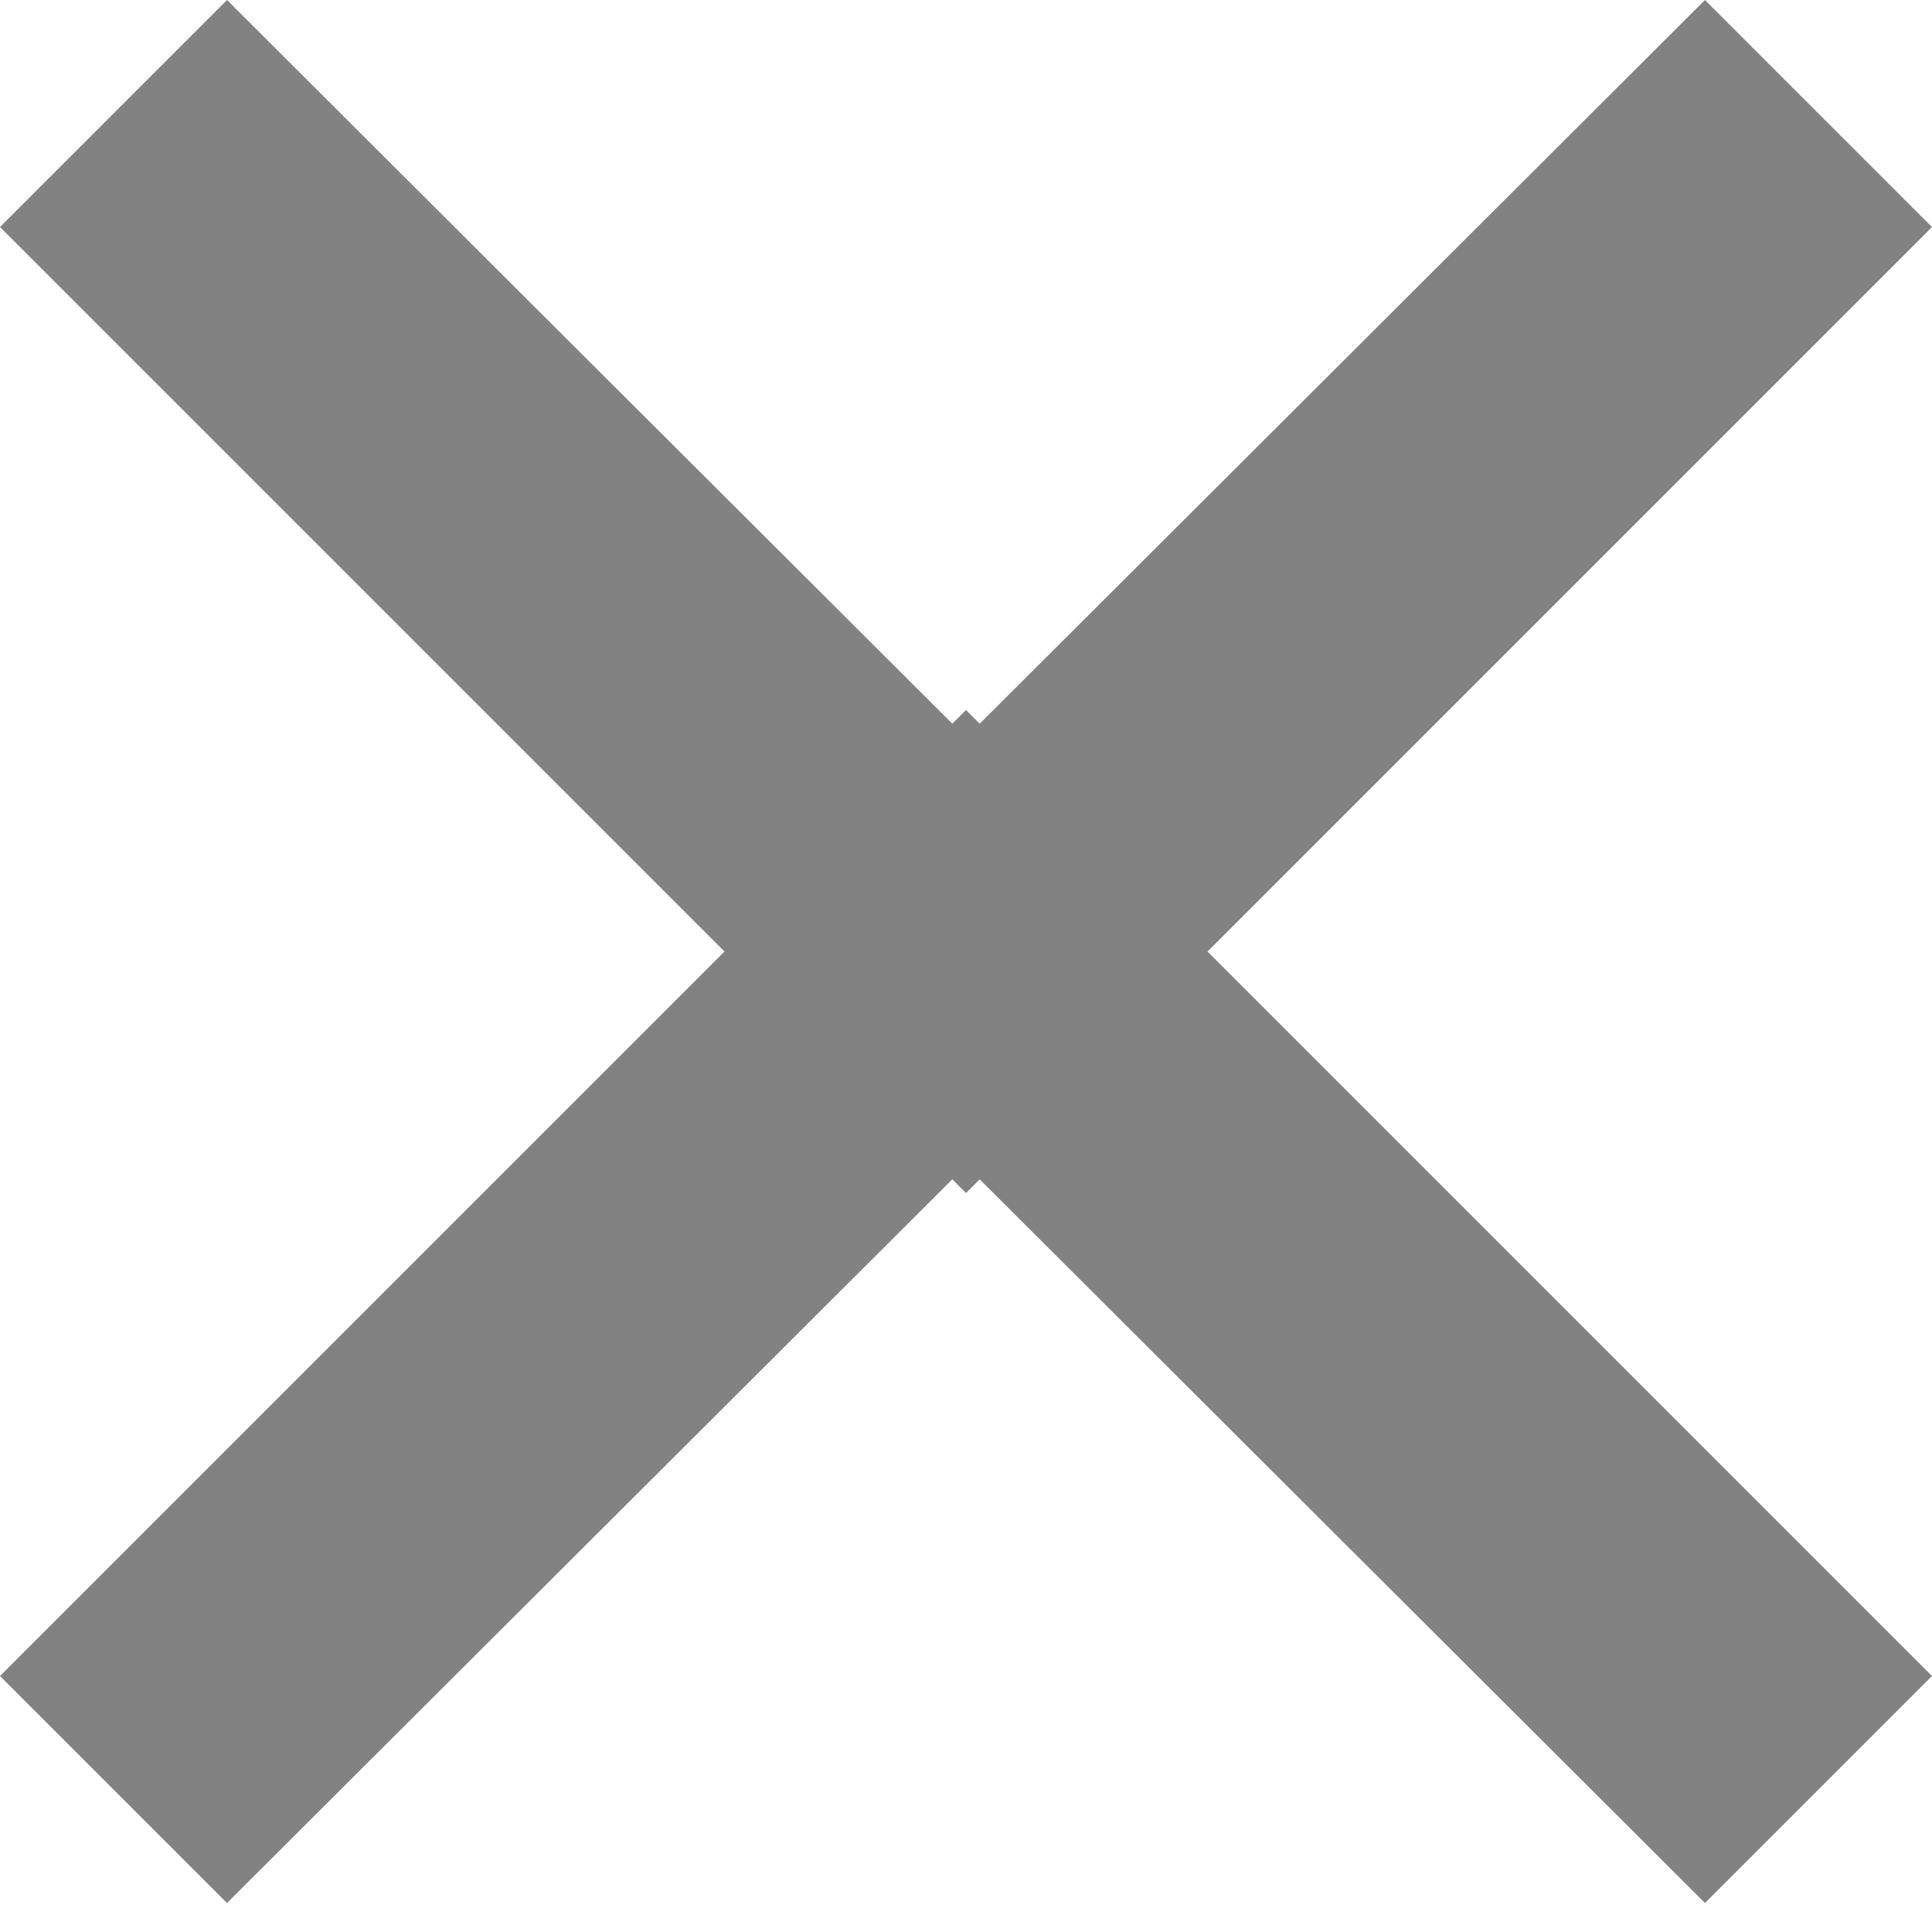 <svg width="12" height="12" viewBox="0 0 12 12" fill="none" xmlns="http://www.w3.org/2000/svg">
<path d="M10.59 0L12 1.41L7.5 5.91L12 10.41L10.59 11.82L6.085 7.325L6 7.41L5.915 7.325L1.41 11.82L0 10.41L4.5 5.91L0 1.41L1.41 0L5.915 4.495L6 4.41L6.085 4.495L10.59 0Z" fill="#828282"/>
</svg>
